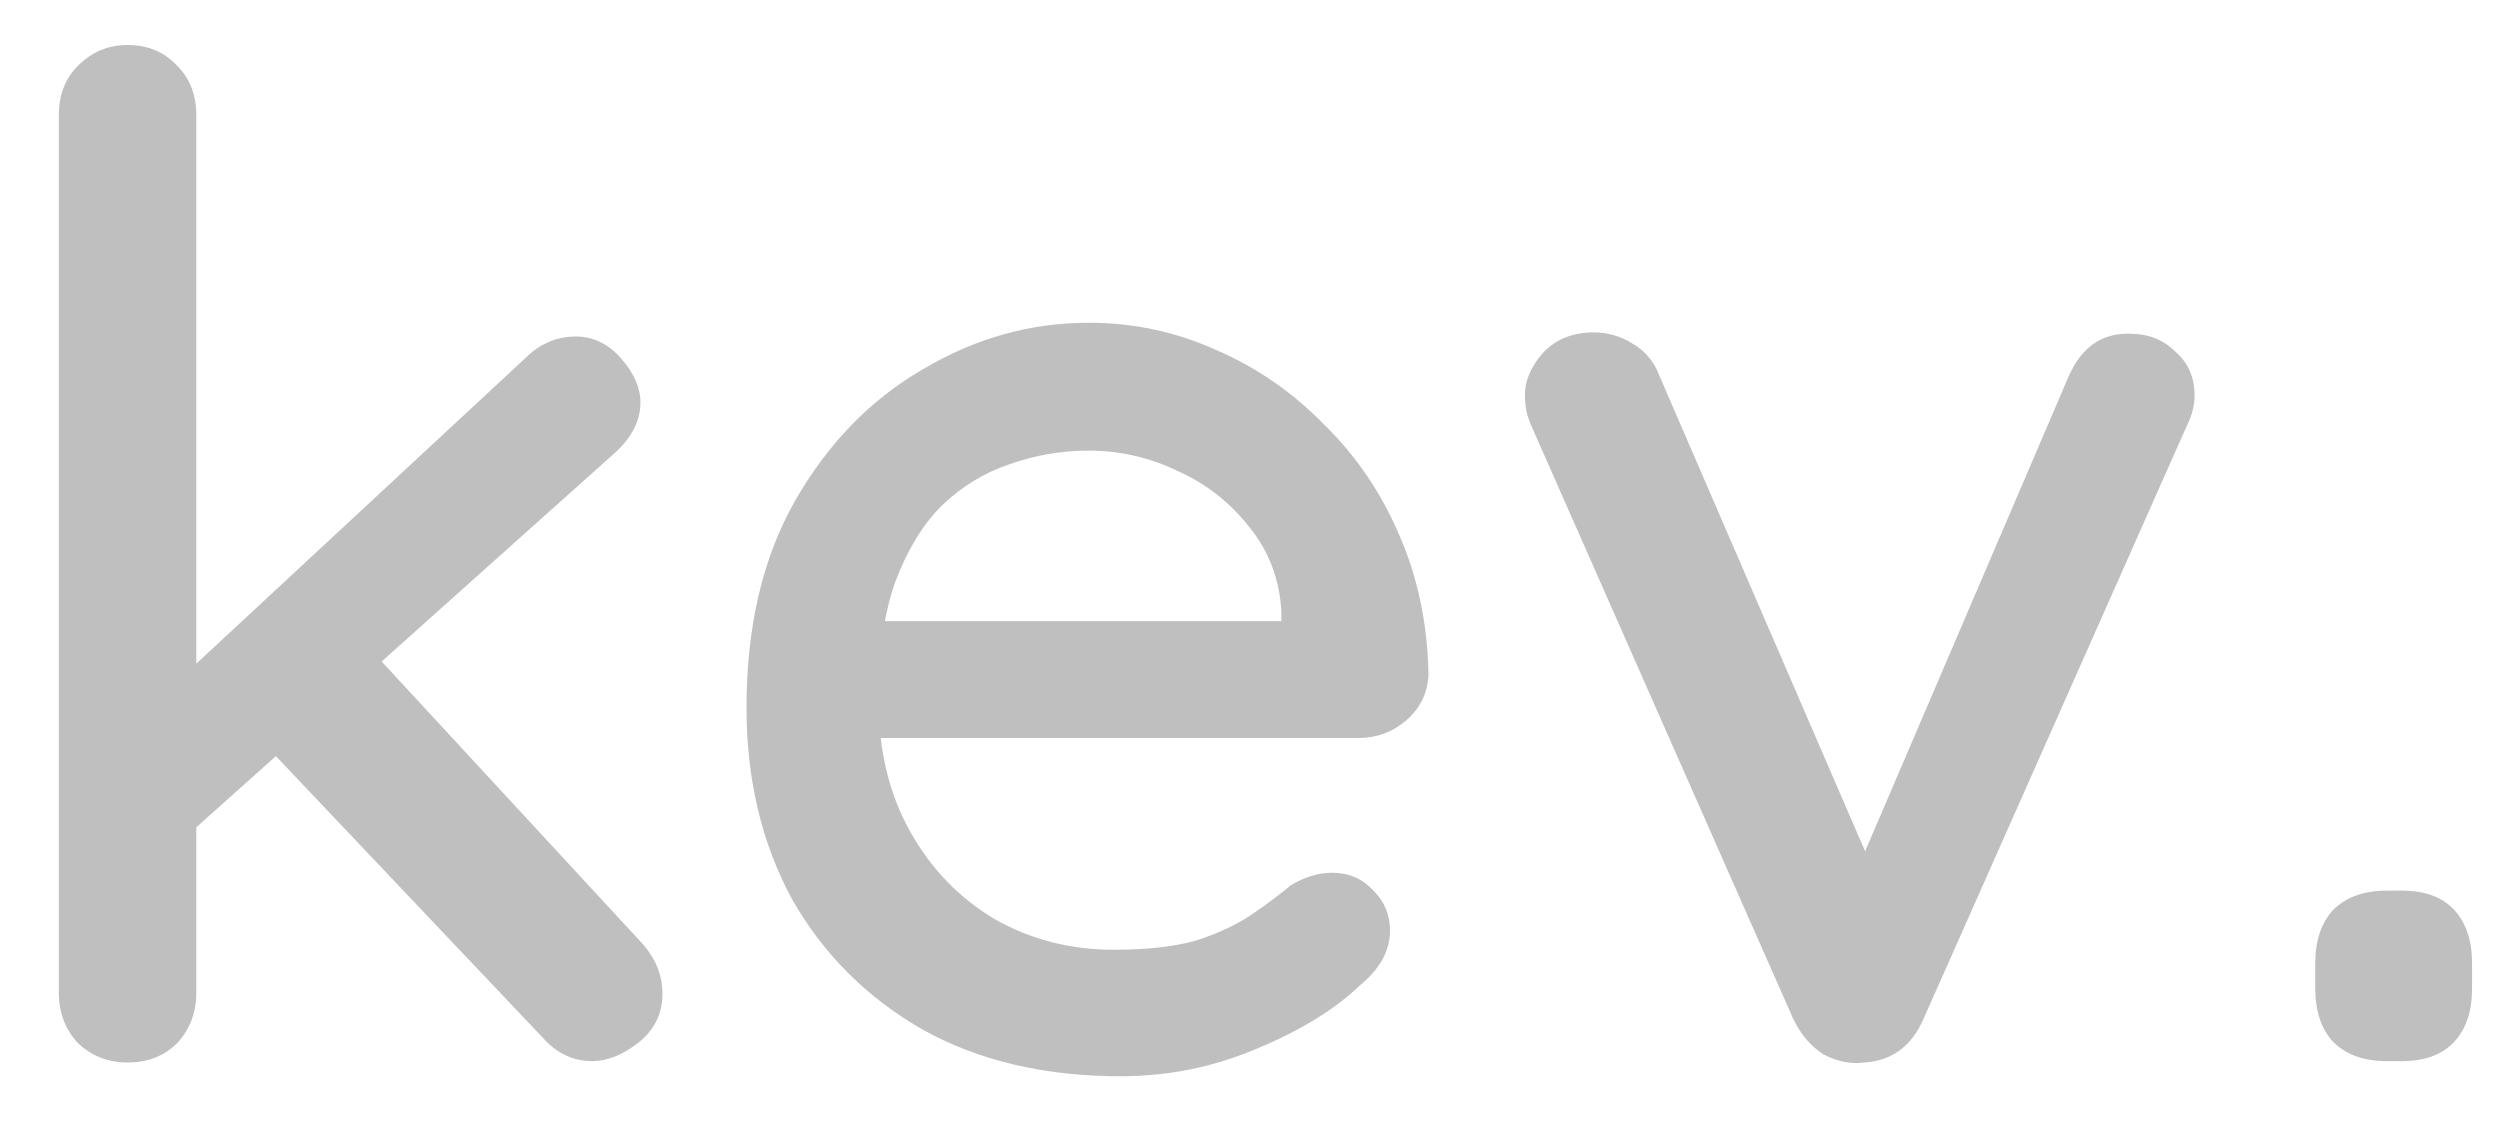 <svg width="40" height="18" viewBox="0 0 40 18" fill="#none" xmlns="http://www.w3.org/2000/svg">
<path d="M2.041 17C1.733 17 1.469 16.897 1.249 16.692C1.043 16.472 0.941 16.201 0.941 15.878V1.842C0.941 1.519 1.043 1.255 1.249 1.05C1.469 0.83 1.733 0.72 2.041 0.72C2.363 0.72 2.627 0.83 2.833 1.05C3.038 1.255 3.141 1.519 3.141 1.842V15.878C3.141 16.201 3.038 16.472 2.833 16.692C2.627 16.897 2.363 17 2.041 17ZM9.213 5.384C9.491 5.384 9.733 5.501 9.939 5.736C10.144 5.971 10.247 6.205 10.247 6.44C10.247 6.733 10.107 7.005 9.829 7.254L2.943 13.414L2.855 10.884L8.399 5.736C8.633 5.501 8.905 5.384 9.213 5.384ZM9.477 16.978C9.169 16.978 8.905 16.853 8.685 16.604L4.285 11.962L5.957 10.422L10.247 15.064C10.481 15.313 10.599 15.592 10.599 15.9C10.599 16.223 10.467 16.487 10.203 16.692C9.953 16.883 9.711 16.978 9.477 16.978ZM17.928 17.22C16.711 17.22 15.655 16.971 14.76 16.472C13.865 15.959 13.169 15.262 12.67 14.382C12.186 13.487 11.944 12.468 11.944 11.324C11.944 10.033 12.201 8.933 12.714 8.024C13.242 7.1 13.924 6.396 14.76 5.912C15.596 5.413 16.483 5.164 17.422 5.164C18.141 5.164 18.823 5.311 19.468 5.604C20.113 5.883 20.685 6.279 21.184 6.792C21.697 7.291 22.101 7.885 22.394 8.574C22.687 9.249 22.841 9.989 22.856 10.796C22.841 11.089 22.724 11.331 22.504 11.522C22.284 11.713 22.027 11.808 21.734 11.808H13.176L12.648 9.938H20.92L20.502 10.334V9.784C20.473 9.271 20.304 8.823 19.996 8.442C19.688 8.046 19.307 7.745 18.852 7.54C18.397 7.32 17.921 7.21 17.422 7.21C16.982 7.21 16.557 7.283 16.146 7.43C15.75 7.562 15.391 7.782 15.068 8.09C14.76 8.398 14.511 8.809 14.32 9.322C14.144 9.821 14.056 10.444 14.056 11.192C14.056 11.999 14.225 12.703 14.562 13.304C14.899 13.905 15.354 14.375 15.926 14.712C16.498 15.035 17.129 15.196 17.818 15.196C18.361 15.196 18.808 15.145 19.16 15.042C19.512 14.925 19.805 14.785 20.04 14.624C20.275 14.463 20.48 14.309 20.656 14.162C20.876 14.03 21.096 13.964 21.316 13.964C21.58 13.964 21.8 14.059 21.976 14.25C22.152 14.426 22.24 14.639 22.24 14.888C22.24 15.211 22.079 15.504 21.756 15.768C21.36 16.149 20.81 16.487 20.106 16.78C19.417 17.073 18.691 17.22 17.928 17.22ZM25.499 5.318C25.719 5.318 25.925 5.377 26.115 5.494C26.321 5.611 26.467 5.787 26.555 6.022L30.009 14.008L29.591 14.206L33.089 6.044C33.295 5.56 33.625 5.325 34.079 5.34C34.373 5.34 34.615 5.435 34.805 5.626C35.011 5.802 35.113 6.037 35.113 6.33C35.113 6.418 35.099 6.513 35.069 6.616C35.04 6.704 35.003 6.792 34.959 6.88L30.779 16.296C30.589 16.736 30.273 16.971 29.833 17C29.613 17.029 29.393 16.985 29.173 16.868C28.968 16.736 28.807 16.545 28.689 16.296L24.531 6.88C24.502 6.821 24.473 6.748 24.443 6.66C24.414 6.557 24.399 6.44 24.399 6.308C24.399 6.088 24.495 5.868 24.685 5.648C24.891 5.428 25.162 5.318 25.499 5.318ZM38.188 16.978C37.822 16.978 37.536 16.875 37.331 16.67C37.14 16.465 37.044 16.179 37.044 15.812V15.416C37.044 15.049 37.14 14.763 37.331 14.558C37.536 14.353 37.822 14.25 38.188 14.25H38.431C38.797 14.25 39.076 14.353 39.267 14.558C39.457 14.763 39.553 15.049 39.553 15.416V15.812C39.553 16.179 39.457 16.465 39.267 16.67C39.076 16.875 38.797 16.978 38.431 16.978H38.188Z" fill="#BFBFBF"/>
</svg>
